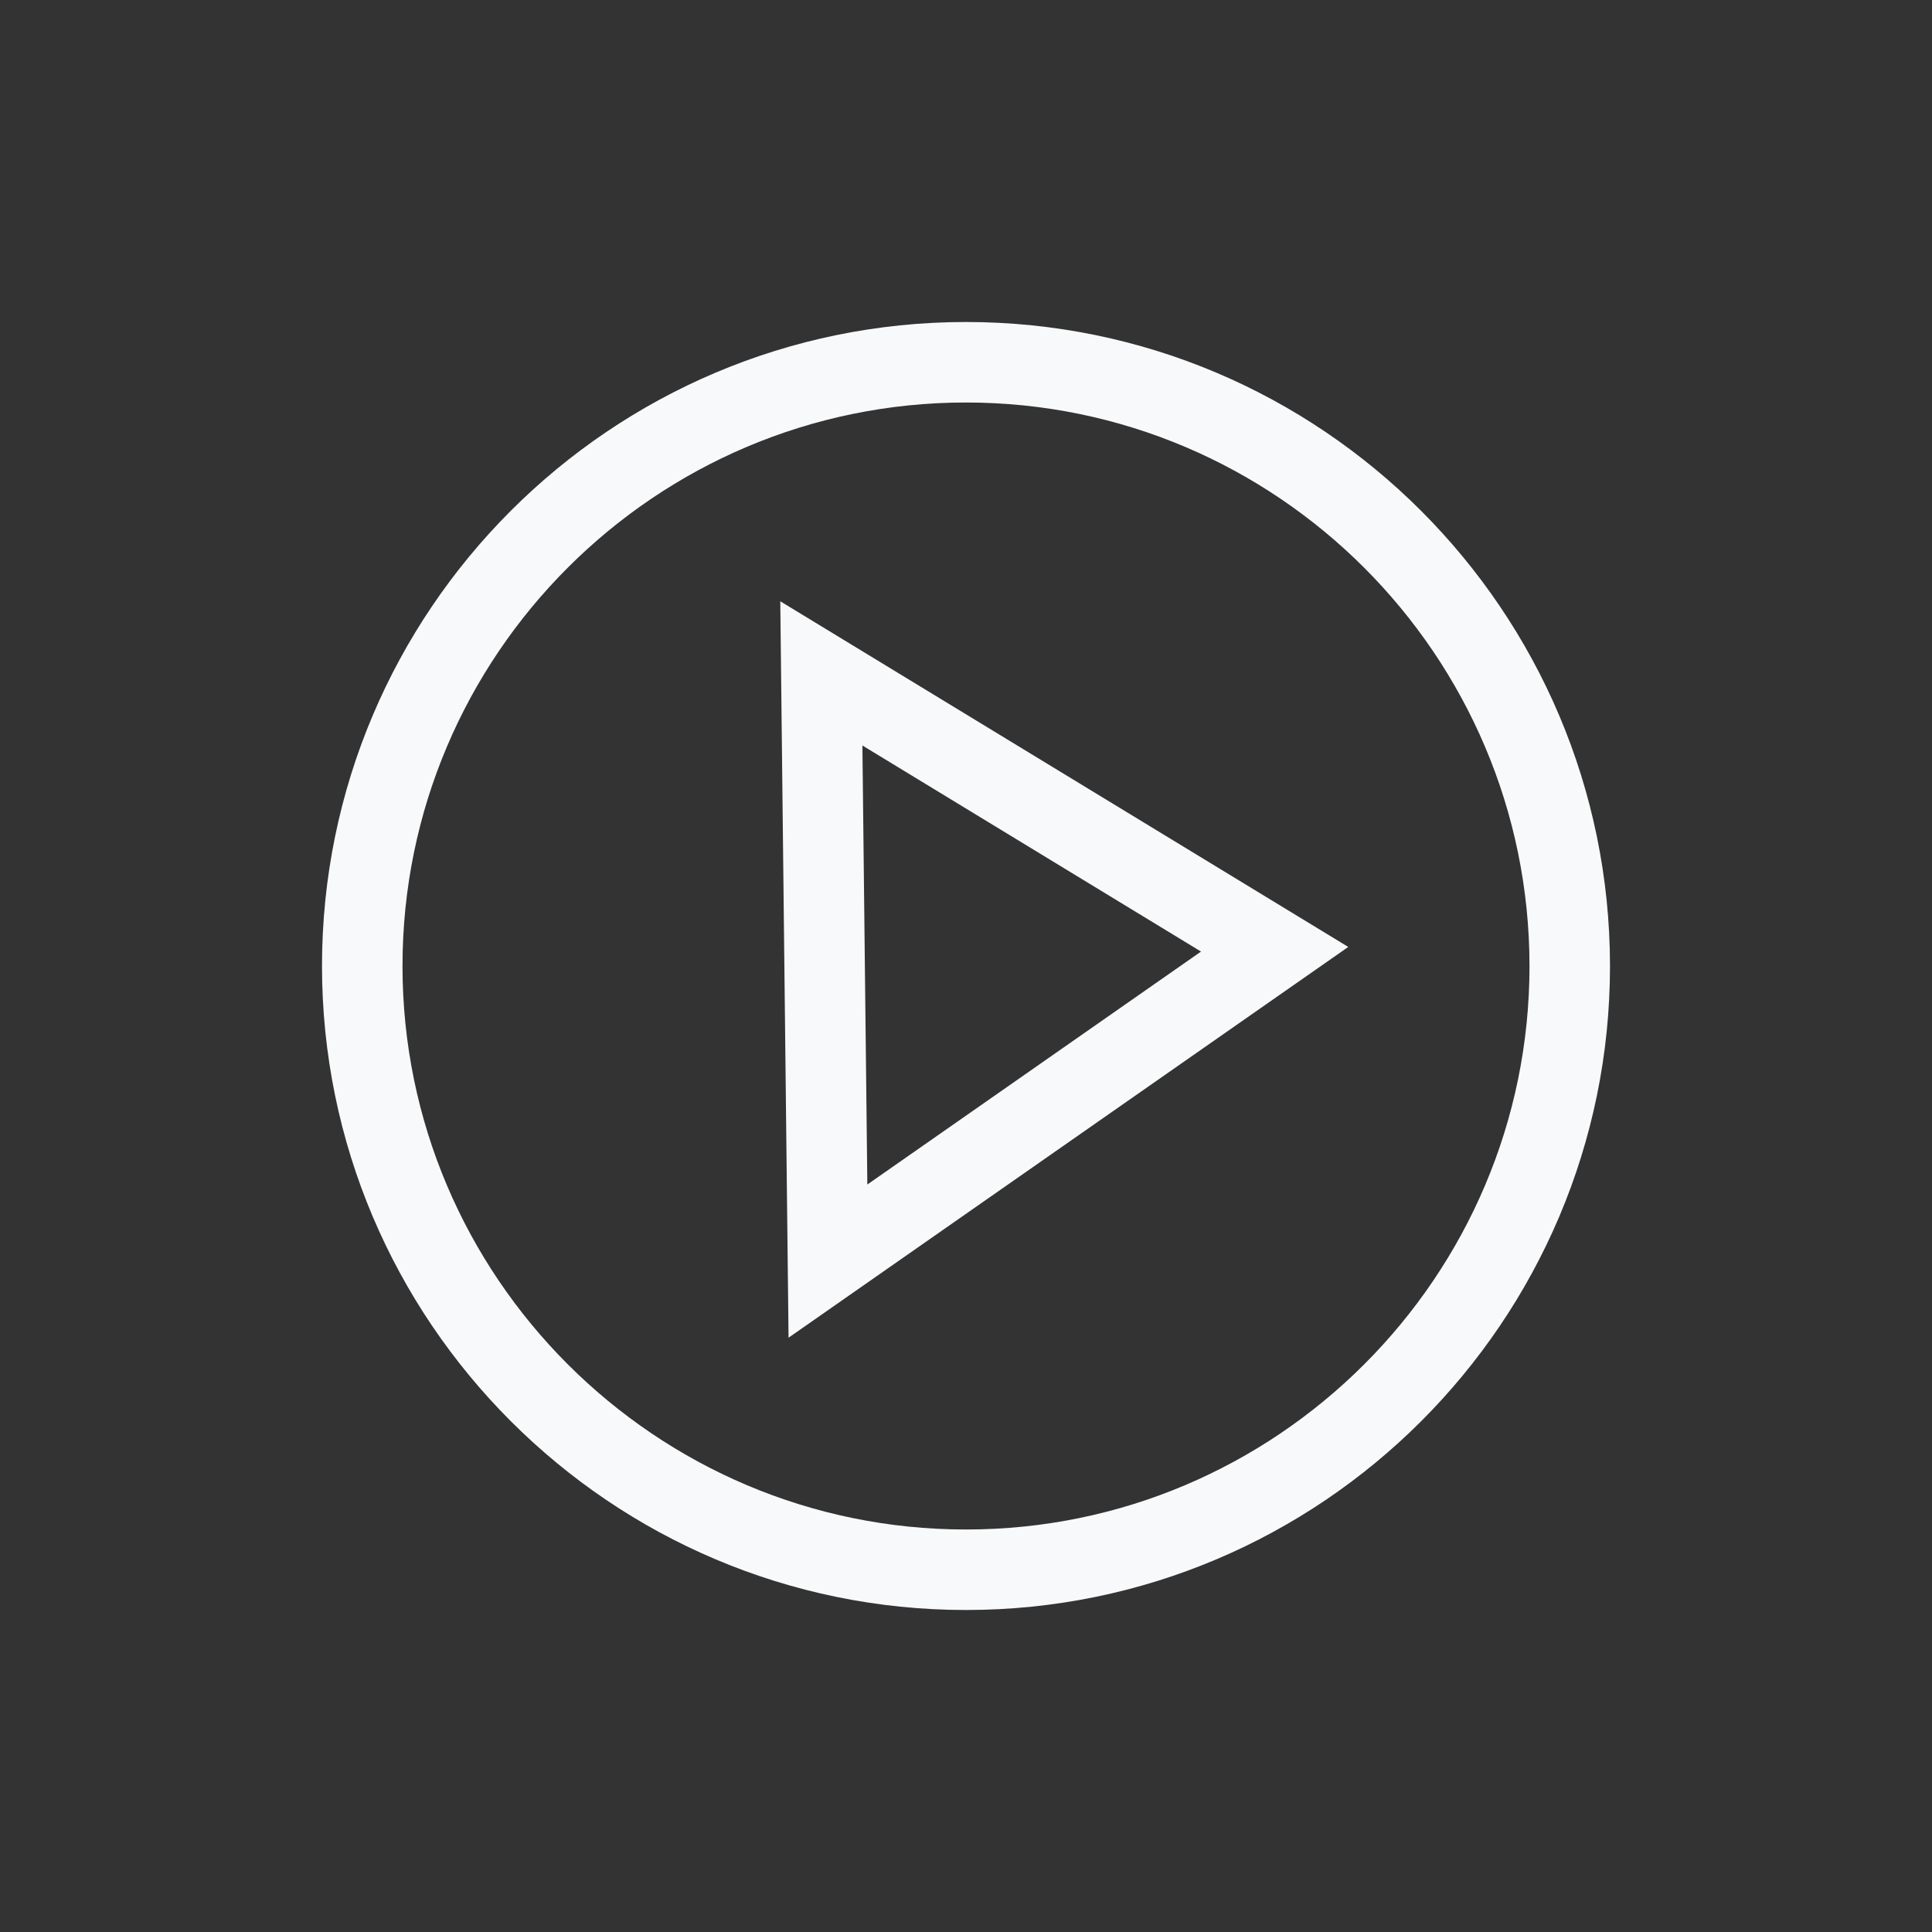 <?xml version="1.0" encoding="UTF-8"?>
<svg width="24px" height="24px" viewBox="0 0 24 24" version="1.1" xmlns="http://www.w3.org/2000/svg" xmlns:xlink="http://www.w3.org/1999/xlink">
    <rect x="0" y="0" width="24" height="24" fill="#333333" stroke="none"/>
    <title>切片</title>
    <g id="play" stroke="none" stroke-width="1" fill="none" fill-rule="evenodd">
        <g id="play1" transform="translate(-456, -364)" stroke="#f8f9fa" stroke-width="1">
            <g id="图标备份-114" transform="translate(408, 356)">
                <g id="iplay1/icon" transform="translate(48, 8)">
                    <path d="M12,4.5 C16.134,4.5 19.498,7.863 19.5,12 C19.5,16.136 16.136,19.5 12,19.5 C7.864,19.5 4.5,16.136 4.5,12 C4.5,7.863 7.864,4.5 12,4.5 Z" id="形状" fill-rule="nonzero"></path>
                    <path d="M13.292,9.666 L17.166,15.215 L9.865,15.297 L13.292,9.666 Z" id="三角形" transform="translate(13.5, 12) rotate(-270) translate(-13.5, -12) "></path>
                </g>
            </g>
        </g>
    </g>
</svg>